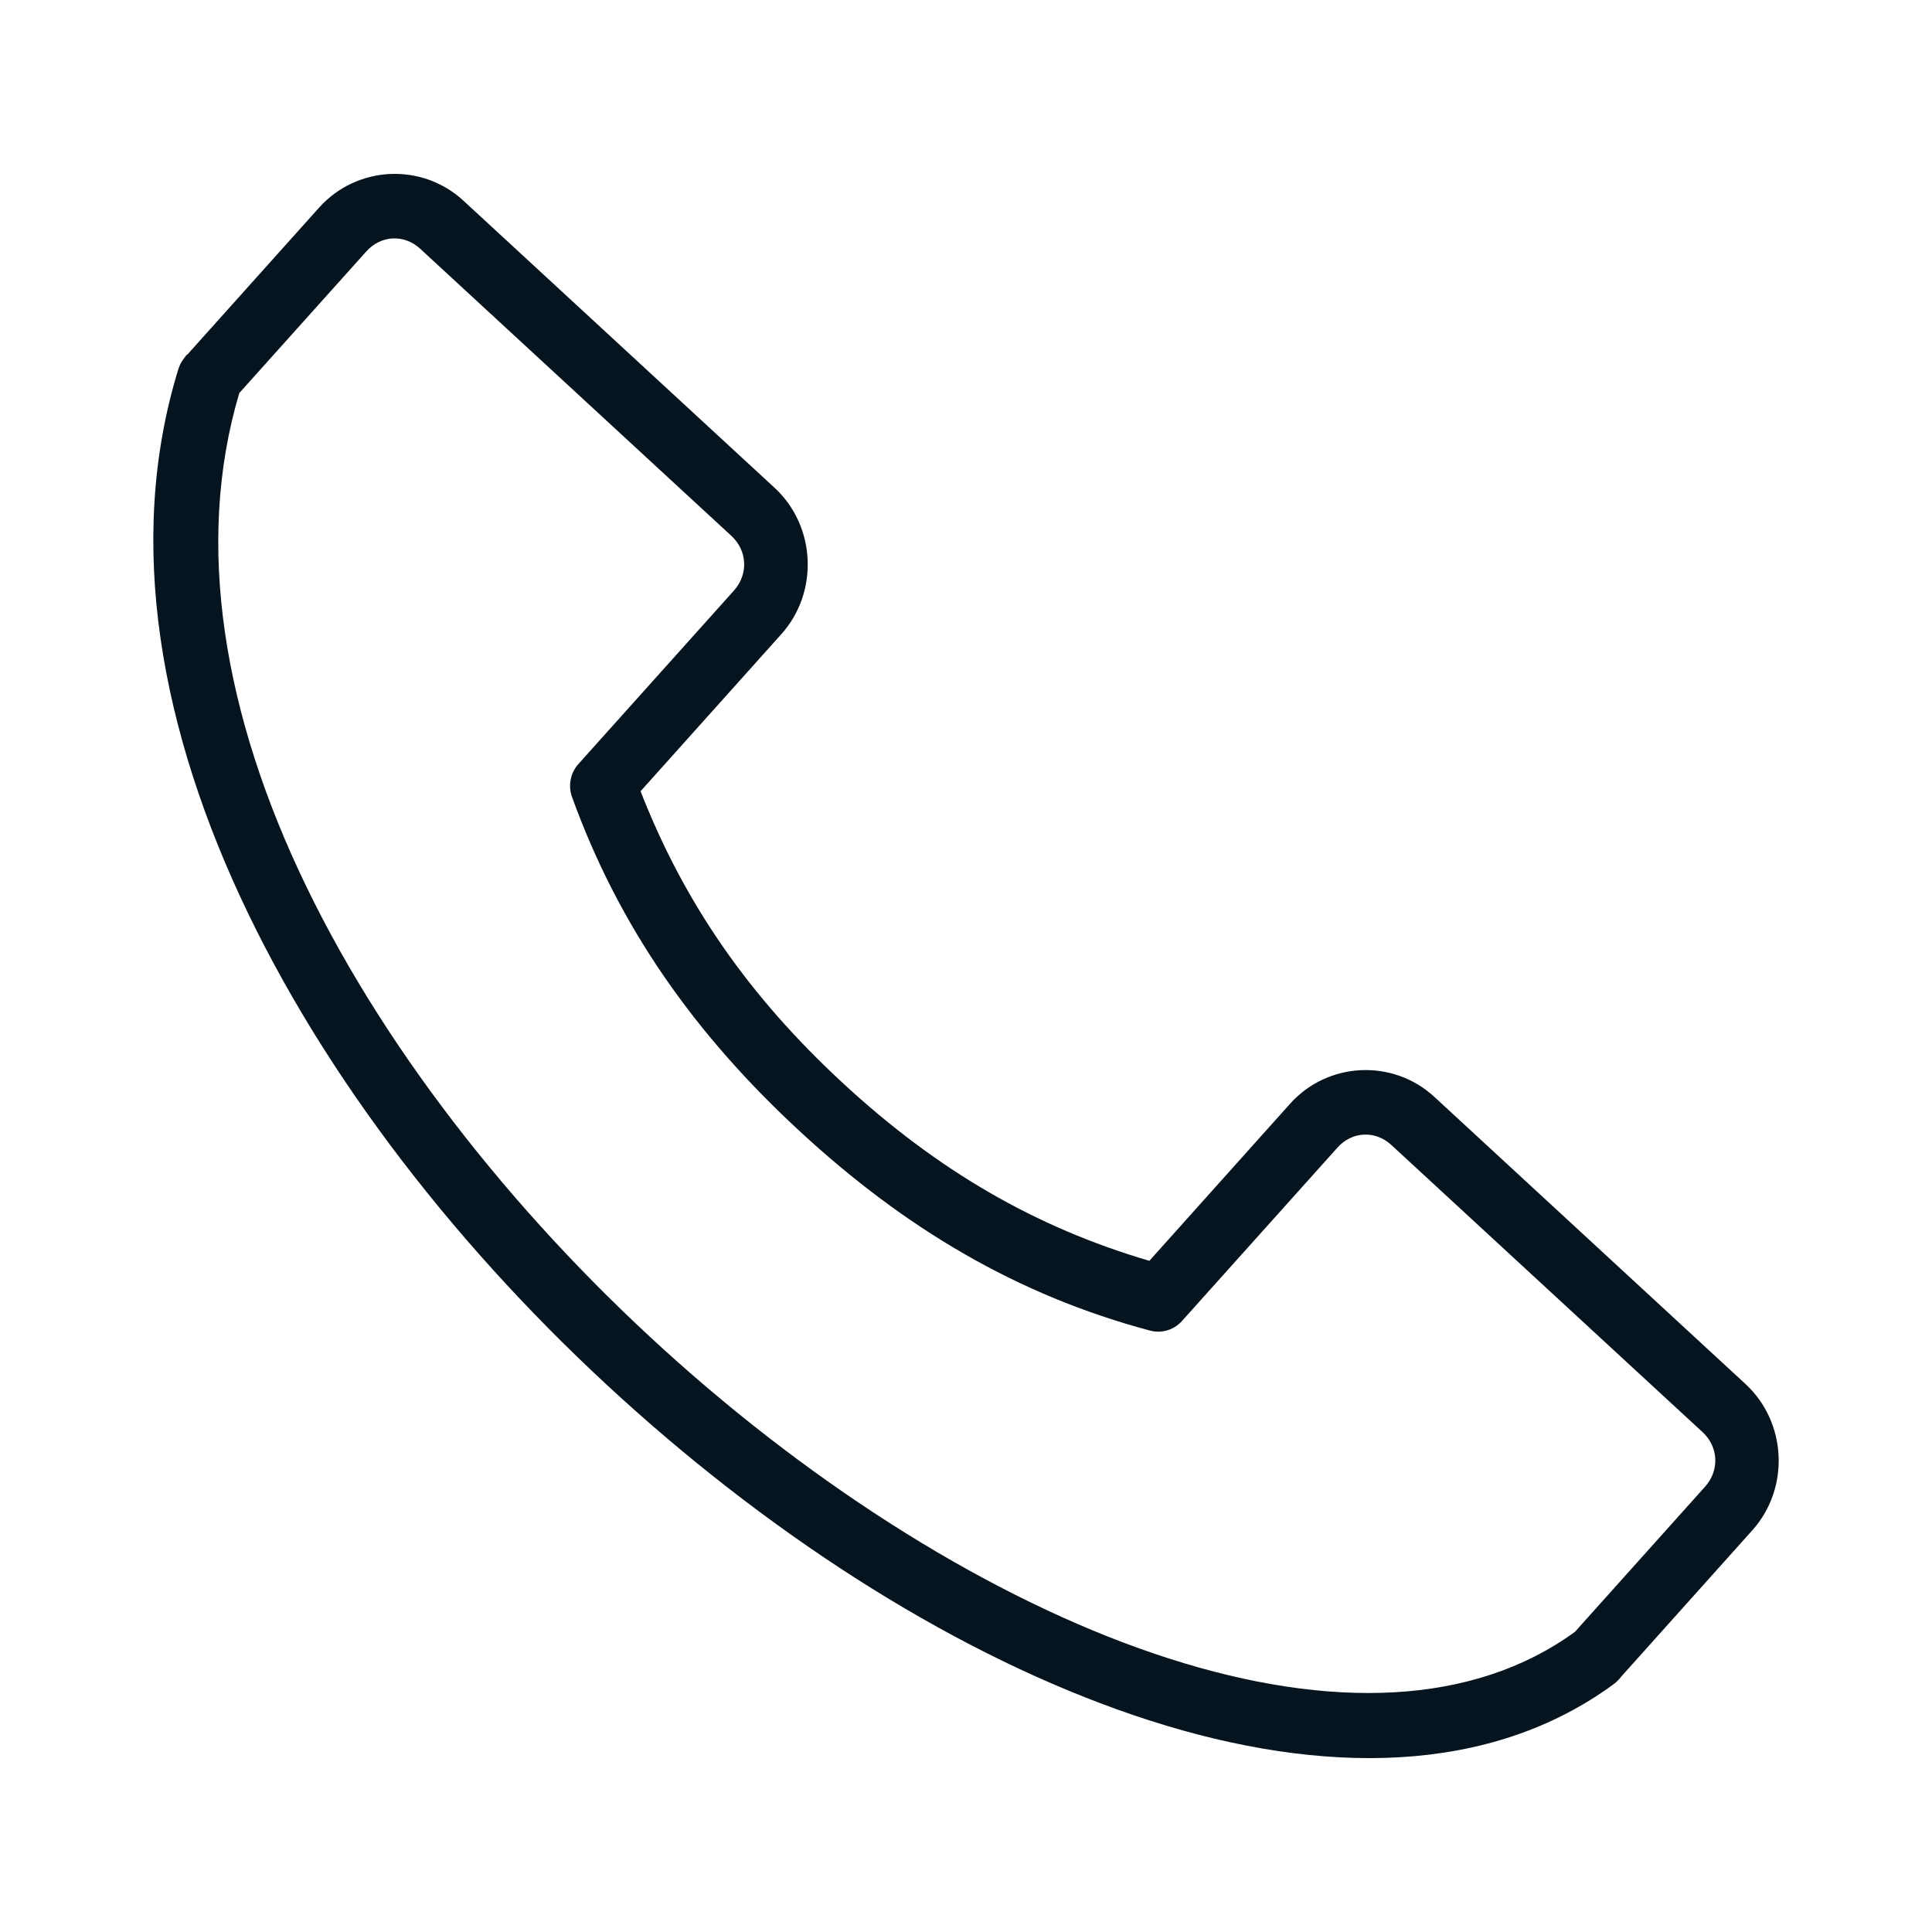 <svg width="50" height="50" viewBox="0 0 50 50" fill="none" xmlns="http://www.w3.org/2000/svg">
<path d="M10.089 4.503C9.412 4.536 8.747 4.828 8.259 5.372L4.849 9.176C4.854 9.165 4.836 9.166 4.739 9.305C4.687 9.377 4.647 9.456 4.62 9.54C3.232 14.027 4.163 18.962 6.43 23.657C8.697 28.351 12.312 32.843 16.464 36.529C20.615 40.215 25.299 43.099 29.765 44.53C34.231 45.96 38.562 45.941 41.771 43.579C41.806 43.553 41.838 43.524 41.869 43.492C41.953 43.407 41.956 43.396 41.942 43.409L41.955 43.393L45.349 39.605C46.325 38.517 46.246 36.807 45.173 35.818L37.121 28.387C36.049 27.397 34.364 27.476 33.388 28.564L29.745 32.63C26.787 31.761 24.259 30.288 21.827 28.043C19.395 25.799 17.71 23.383 16.578 20.477L20.221 16.412C21.196 15.324 21.118 13.614 20.046 12.624L11.993 5.193C11.457 4.699 10.768 4.471 10.09 4.503L10.089 4.503ZM10.166 6.171C10.415 6.159 10.669 6.247 10.876 6.439L18.929 13.869C19.343 14.252 19.372 14.863 18.994 15.284L14.968 19.774C14.867 19.887 14.798 20.026 14.769 20.177C14.74 20.327 14.752 20.482 14.804 20.626C16.026 24.009 17.997 26.785 20.71 29.288C23.422 31.792 26.33 33.521 29.765 34.436C29.912 34.475 30.066 34.472 30.21 34.429C30.356 34.385 30.486 34.302 30.588 34.189L34.615 29.698C34.992 29.277 35.593 29.249 36.008 29.632L44.062 37.063C44.477 37.445 44.504 38.055 44.126 38.476L40.76 42.231C38.127 44.149 34.417 44.256 30.262 42.925C26.091 41.59 21.564 38.822 17.556 35.264C13.549 31.705 10.061 27.36 7.917 22.921C5.796 18.528 5.026 14.087 6.193 10.172L9.482 6.505C9.671 6.295 9.916 6.182 10.166 6.17L10.166 6.171Z" fill="#05141F"/>
</svg>
